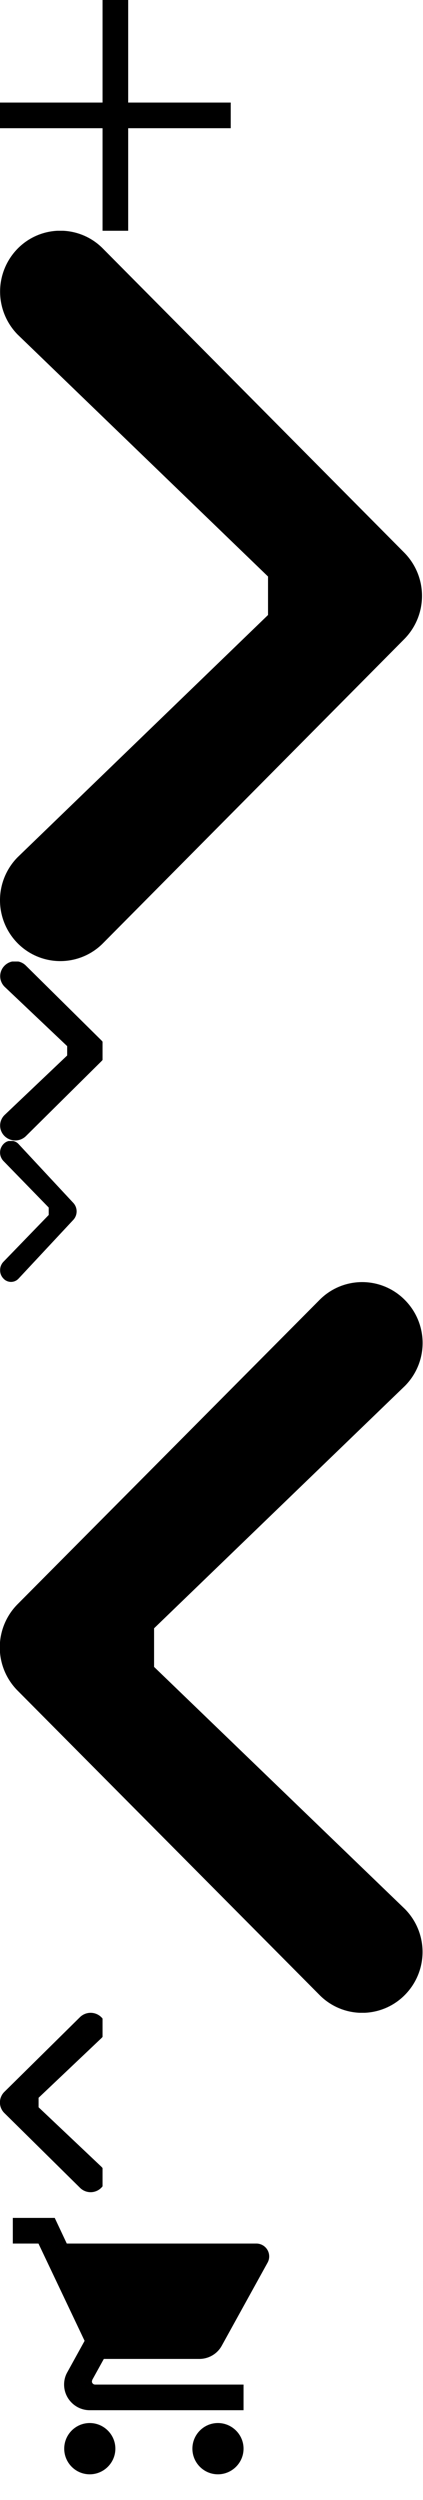 <?xml version="1.0"?>
<!--Icons from directory ""-->
<svg xmlns="http://www.w3.org/2000/svg" width="33" height="195" viewBox="0 0 33 195"><svg width="18" height="18" id="add" y="0"><path d="M0 8h18v2H0V8zm8-8h2v18H8V0z"/></svg><svg width="33" height="57" id="nevigate_next_la" y="18"><path d="M8.03 55.58l23.52-23.74a4.8 4.8 0 0 0 0-6.72L8.03 1.39a4.66 4.66 0 0 0-6.65 0 4.787 4.787 0 0 0 0 6.71l19.53 18.87v3L1.38 48.86a4.78 4.78 0 0 0 0 6.72 4.678 4.678 0 0 0 6.65 0"/></svg><svg width="8" height="14" id="nevigate_next_sm" y="75"><path d="M2.02 13.62L7.9 7.79a1.159 1.159 0 0 0 0-1.65L2.02.32a1.171 1.171 0 0 0-1.66 0 1.159 1.159 0 0 0 0 1.65L5.24 6.6v.73L.36 11.97a1.147 1.147 0 0 0 0 1.65 1.189 1.189 0 0 0 1.66 0"/></svg><svg width="6" height="11" id="nevigate_next_xs" y="89"><path d="M1.46 10.72l4.27-4.58a.977.977 0 0 0 0-1.3L1.46.25a.8.8 0 0 0-1.2 0 .956.956 0 0 0 0 1.3L3.8 5.19v.58L.26 9.43a.931.931 0 0 0-.25.65.907.907 0 0 0 .25.64.8.8 0 0 0 1.2 0"/></svg><svg width="33" height="57" id="nevigate_prev_la" y="100"><path d="M24.925 1.4L1.362 25.14a4.784 4.784 0 0 0 0 6.72l23.563 23.75a4.67 4.67 0 0 0 6.658 0 4.765 4.765 0 0 0 0-6.71L12.02 30.02v-3.01l19.563-18.9a4.754 4.754 0 0 0 0-6.71 4.67 4.67 0 0 0-6.658 0"/></svg><svg width="8" height="14" id="nevigate_prev_sm" y="157"><path d="M6.24.34L.34 6.17a1.159 1.159 0 0 0 0 1.65l5.9 5.83a1.171 1.171 0 0 0 1.66 0 1.159 1.159 0 0 0 0-1.65L3.01 7.37v-.74L7.9 1.99a1.147 1.147 0 0 0 0-1.65 1.189 1.189 0 0 0-1.66 0"/></svg><svg width="24" height="24" id="shpping_cart" y="171"><path d="M7 18c-1.1 0-1.99.9-1.99 2S5.9 22 7 22s2-.9 2-2-.9-2-2-2zM1 2v2h2l3.6 7.59-1.35 2.45c-.16.28-.25.61-.25.96 0 1.1.9 2 2 2h12v-2H7.42c-.14 0-.25-.11-.25-.25l.03-.12.9-1.63h7.45c.75 0 1.41-.41 1.75-1.03l3.58-6.49A1.003 1.003 0 0 0 20 4H5.21l-.94-2H1zm16 16c-1.1 0-1.99.9-1.99 2s.89 2 1.99 2 2-.9 2-2-.9-2-2-2z"/><path d="M0 0h24v24H0z" fill="none"/></svg></svg>
